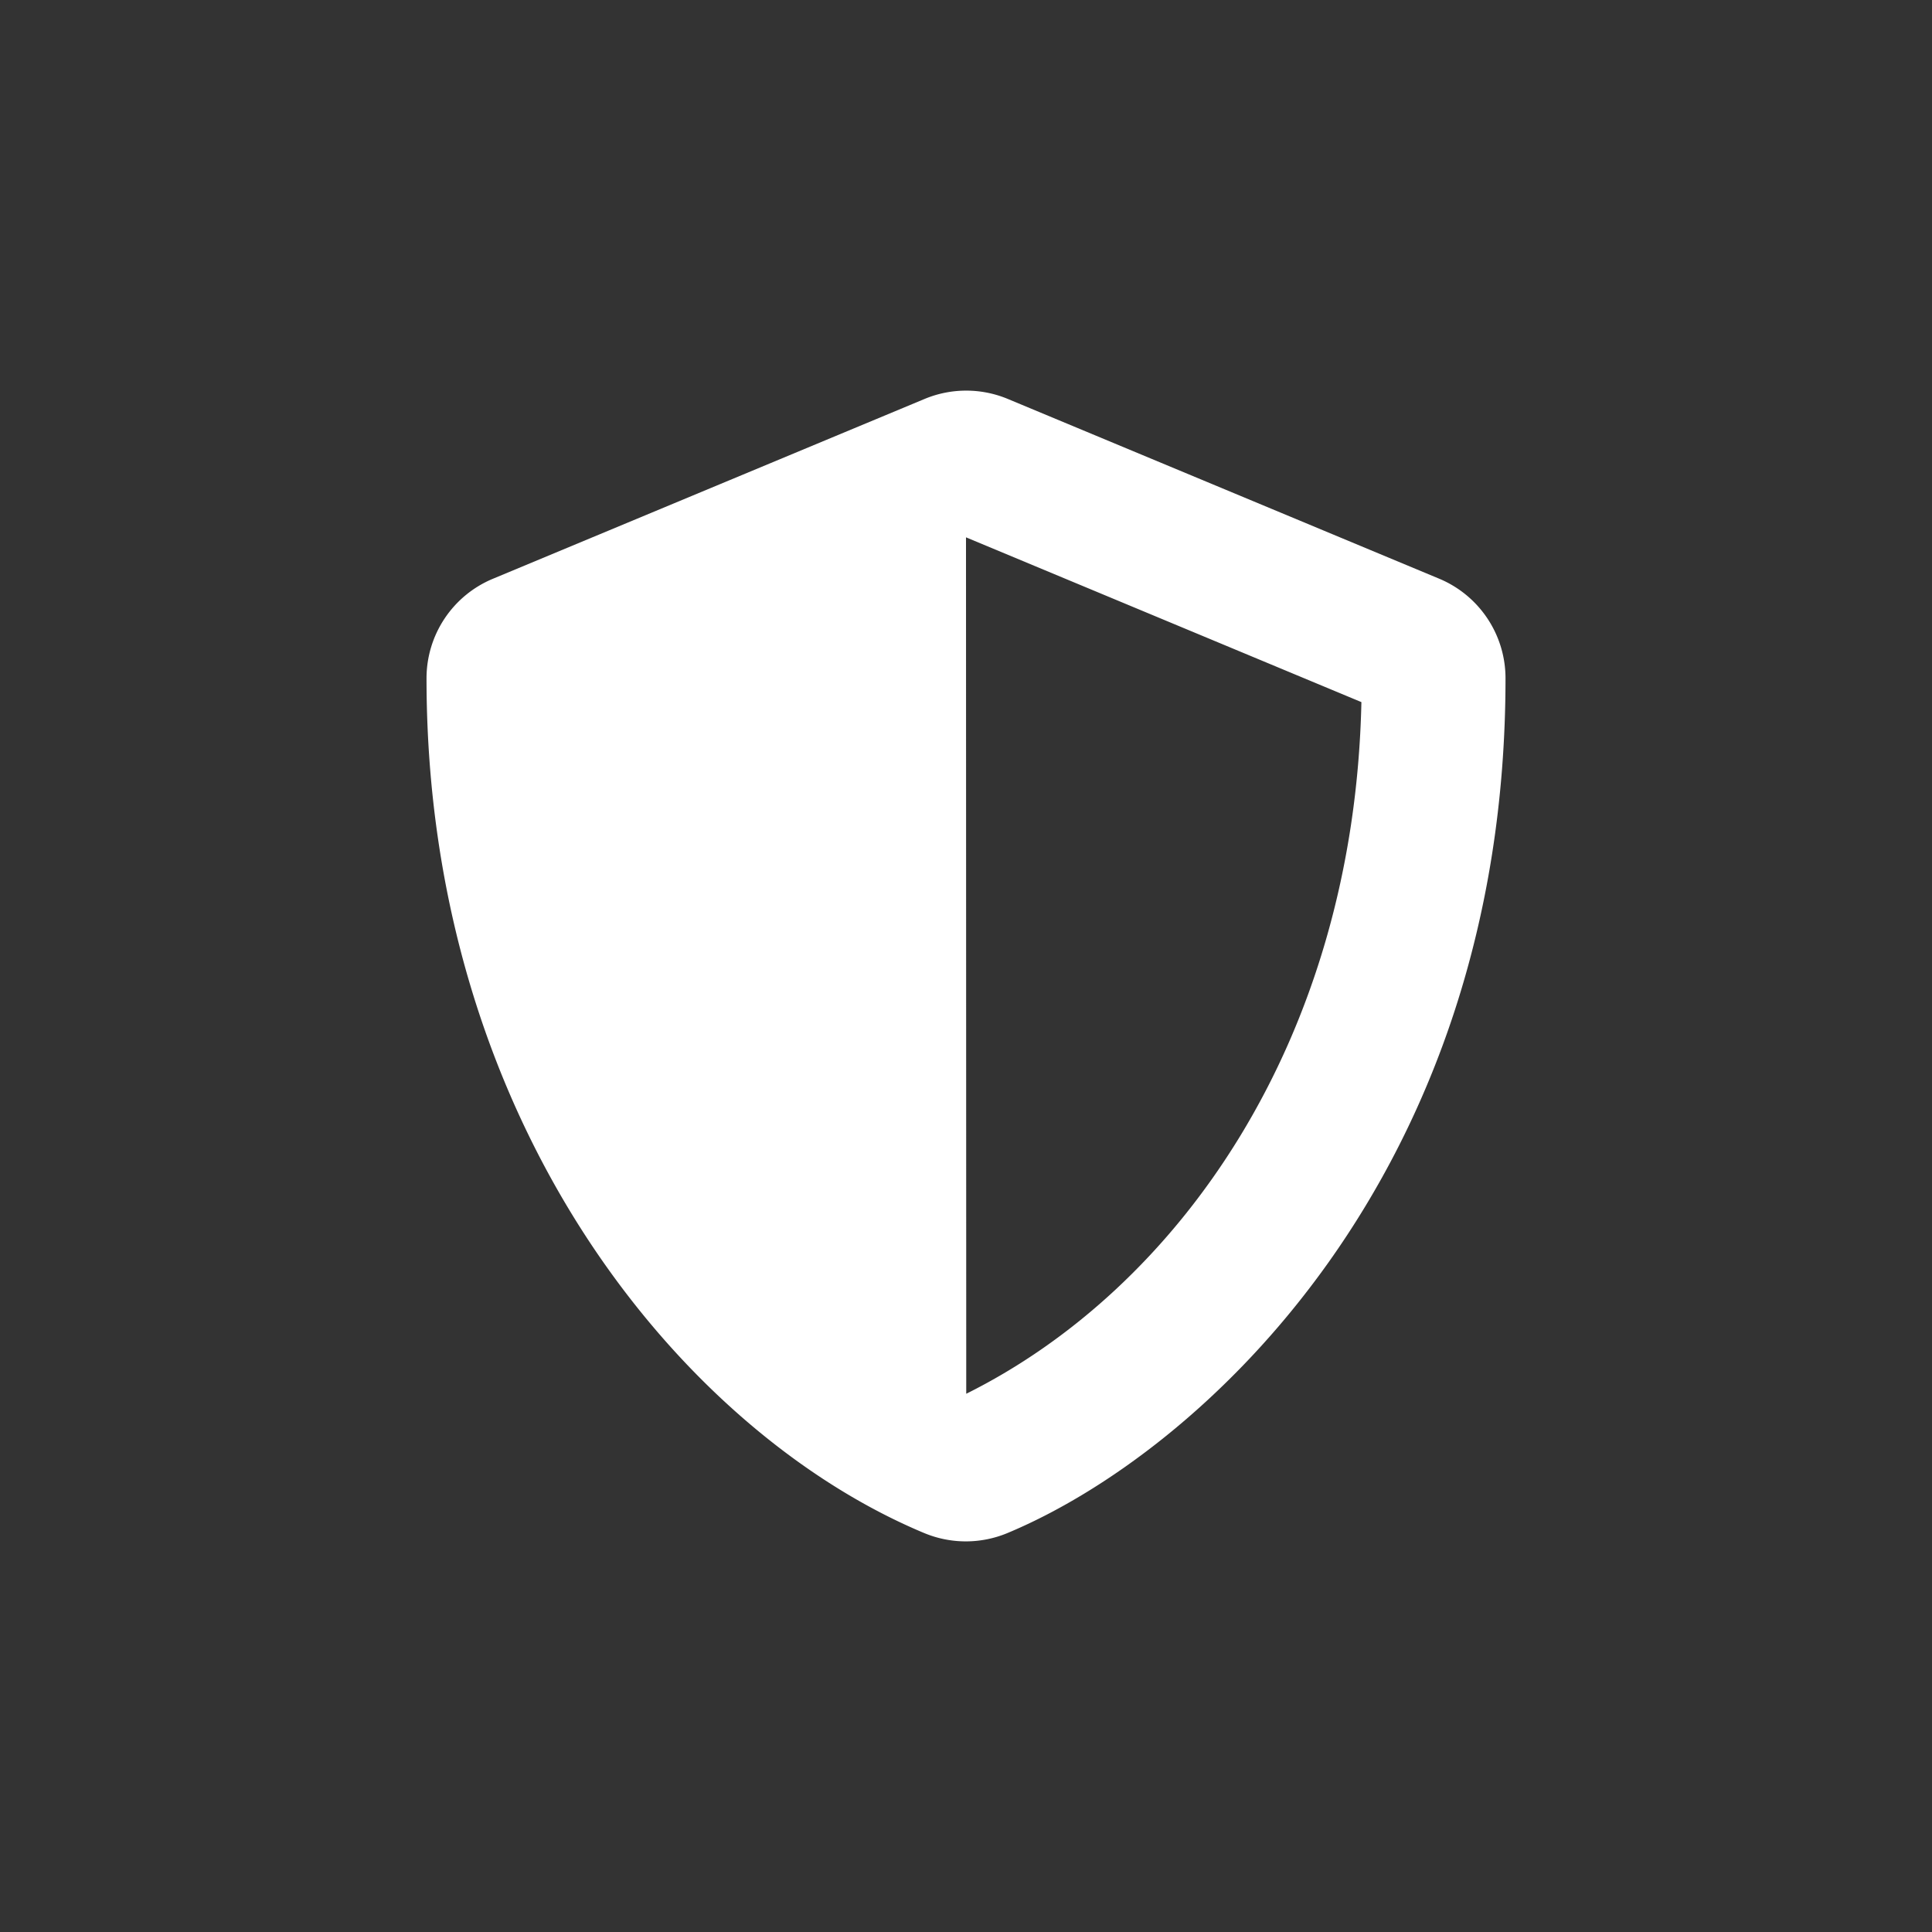 <svg xmlns="http://www.w3.org/2000/svg" width="56" height="56" viewBox="0 0 56 56"><rect x="0" y="0" width="56" height="56" fill="#333333" stroke="none"/><g transform="translate(-278 -416)"><circle cx="28" cy="28" r="28" transform="translate(278 416)" fill="none"/><path d="M30.478,5.454,17.968.241a3.137,3.137,0,0,0-2.4,0L3.054,5.454A3.124,3.124,0,0,0,1.125,8.34c0,12.933,7.46,21.873,14.432,24.779a3.137,3.137,0,0,0,2.4,0C23.545,30.793,32.4,22.759,32.4,8.34A3.128,3.128,0,0,0,30.478,5.454ZM16.769,29.079,16.762,4.255,28.223,9.031c-.215,9.865-5.349,17.012-11.454,20.048Z" transform="translate(289.238 427.32)" fill="#fff"/></g></svg>